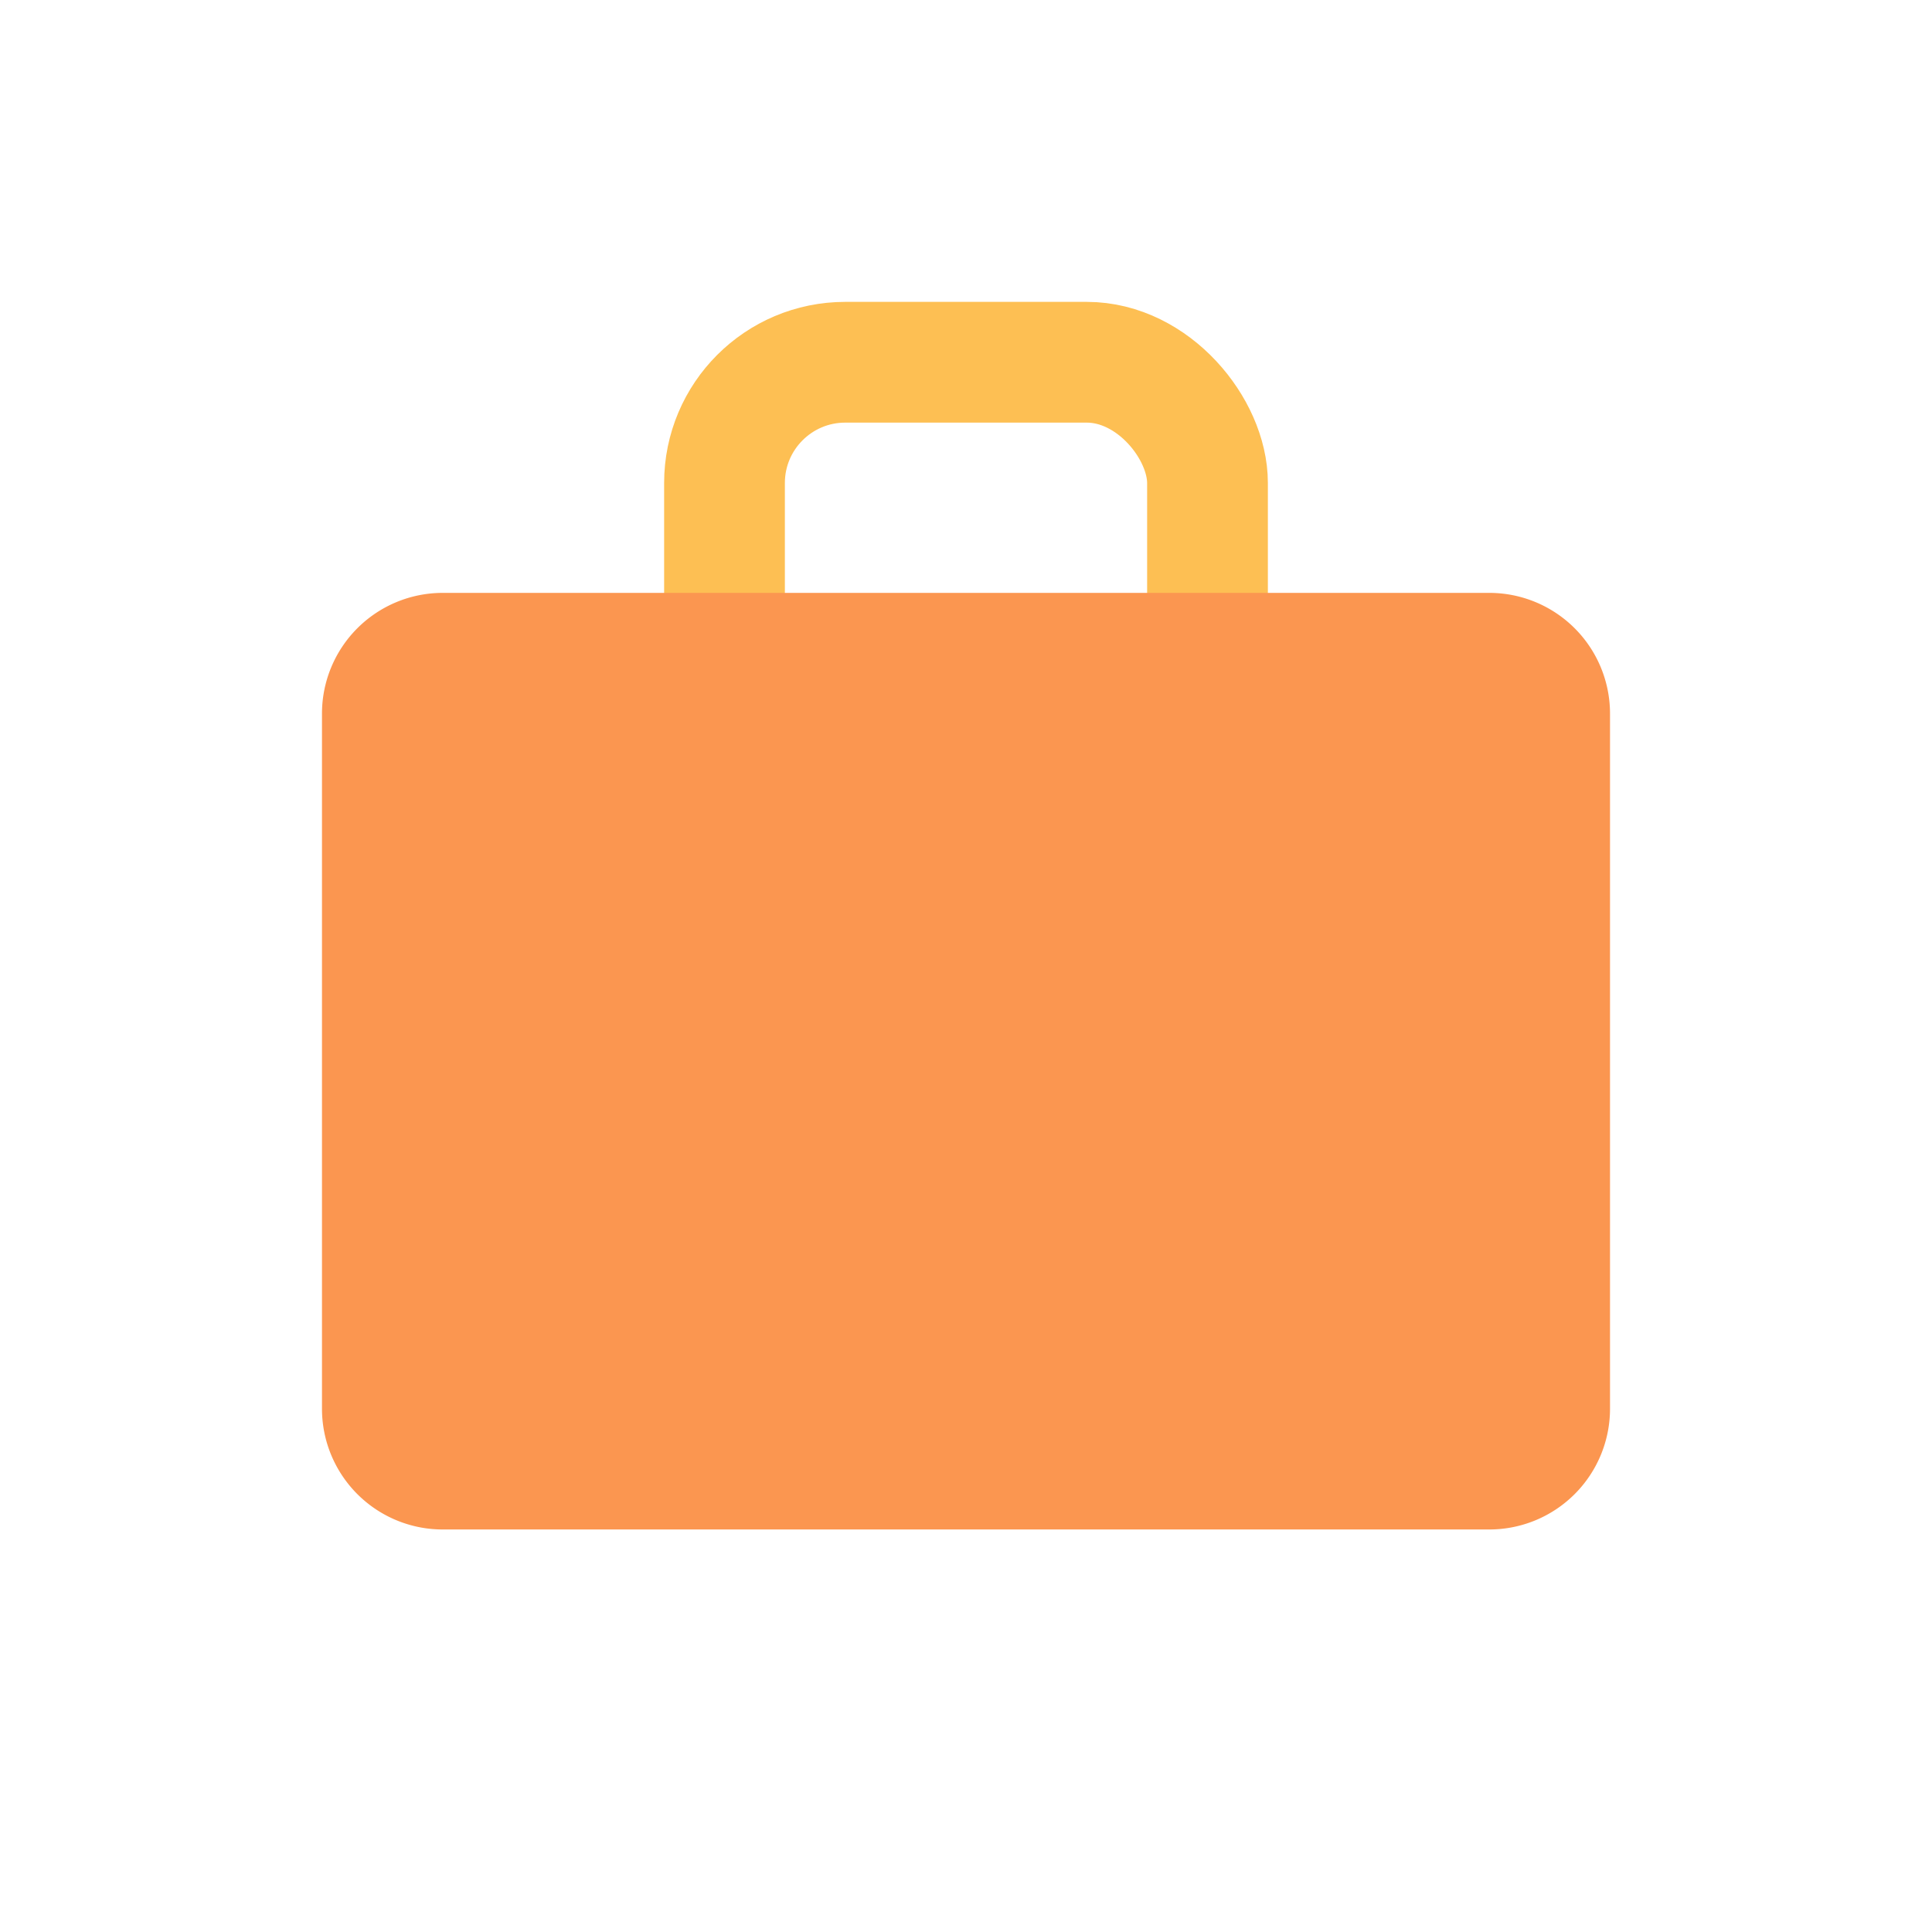 <svg width="32" height="32" fill="none" xmlns="http://www.w3.org/2000/svg"><rect x="12" y="6" width="8" height="6" rx="2" stroke="#FDBF53" stroke-width="2"/><path d="M5.333 11.82a2 2 0 012-2h17.334a2 2 0 012 2v11.513a2 2 0 01-2 2H7.333a2 2 0 01-2-2V11.821z" fill="#FB9650"/></svg>